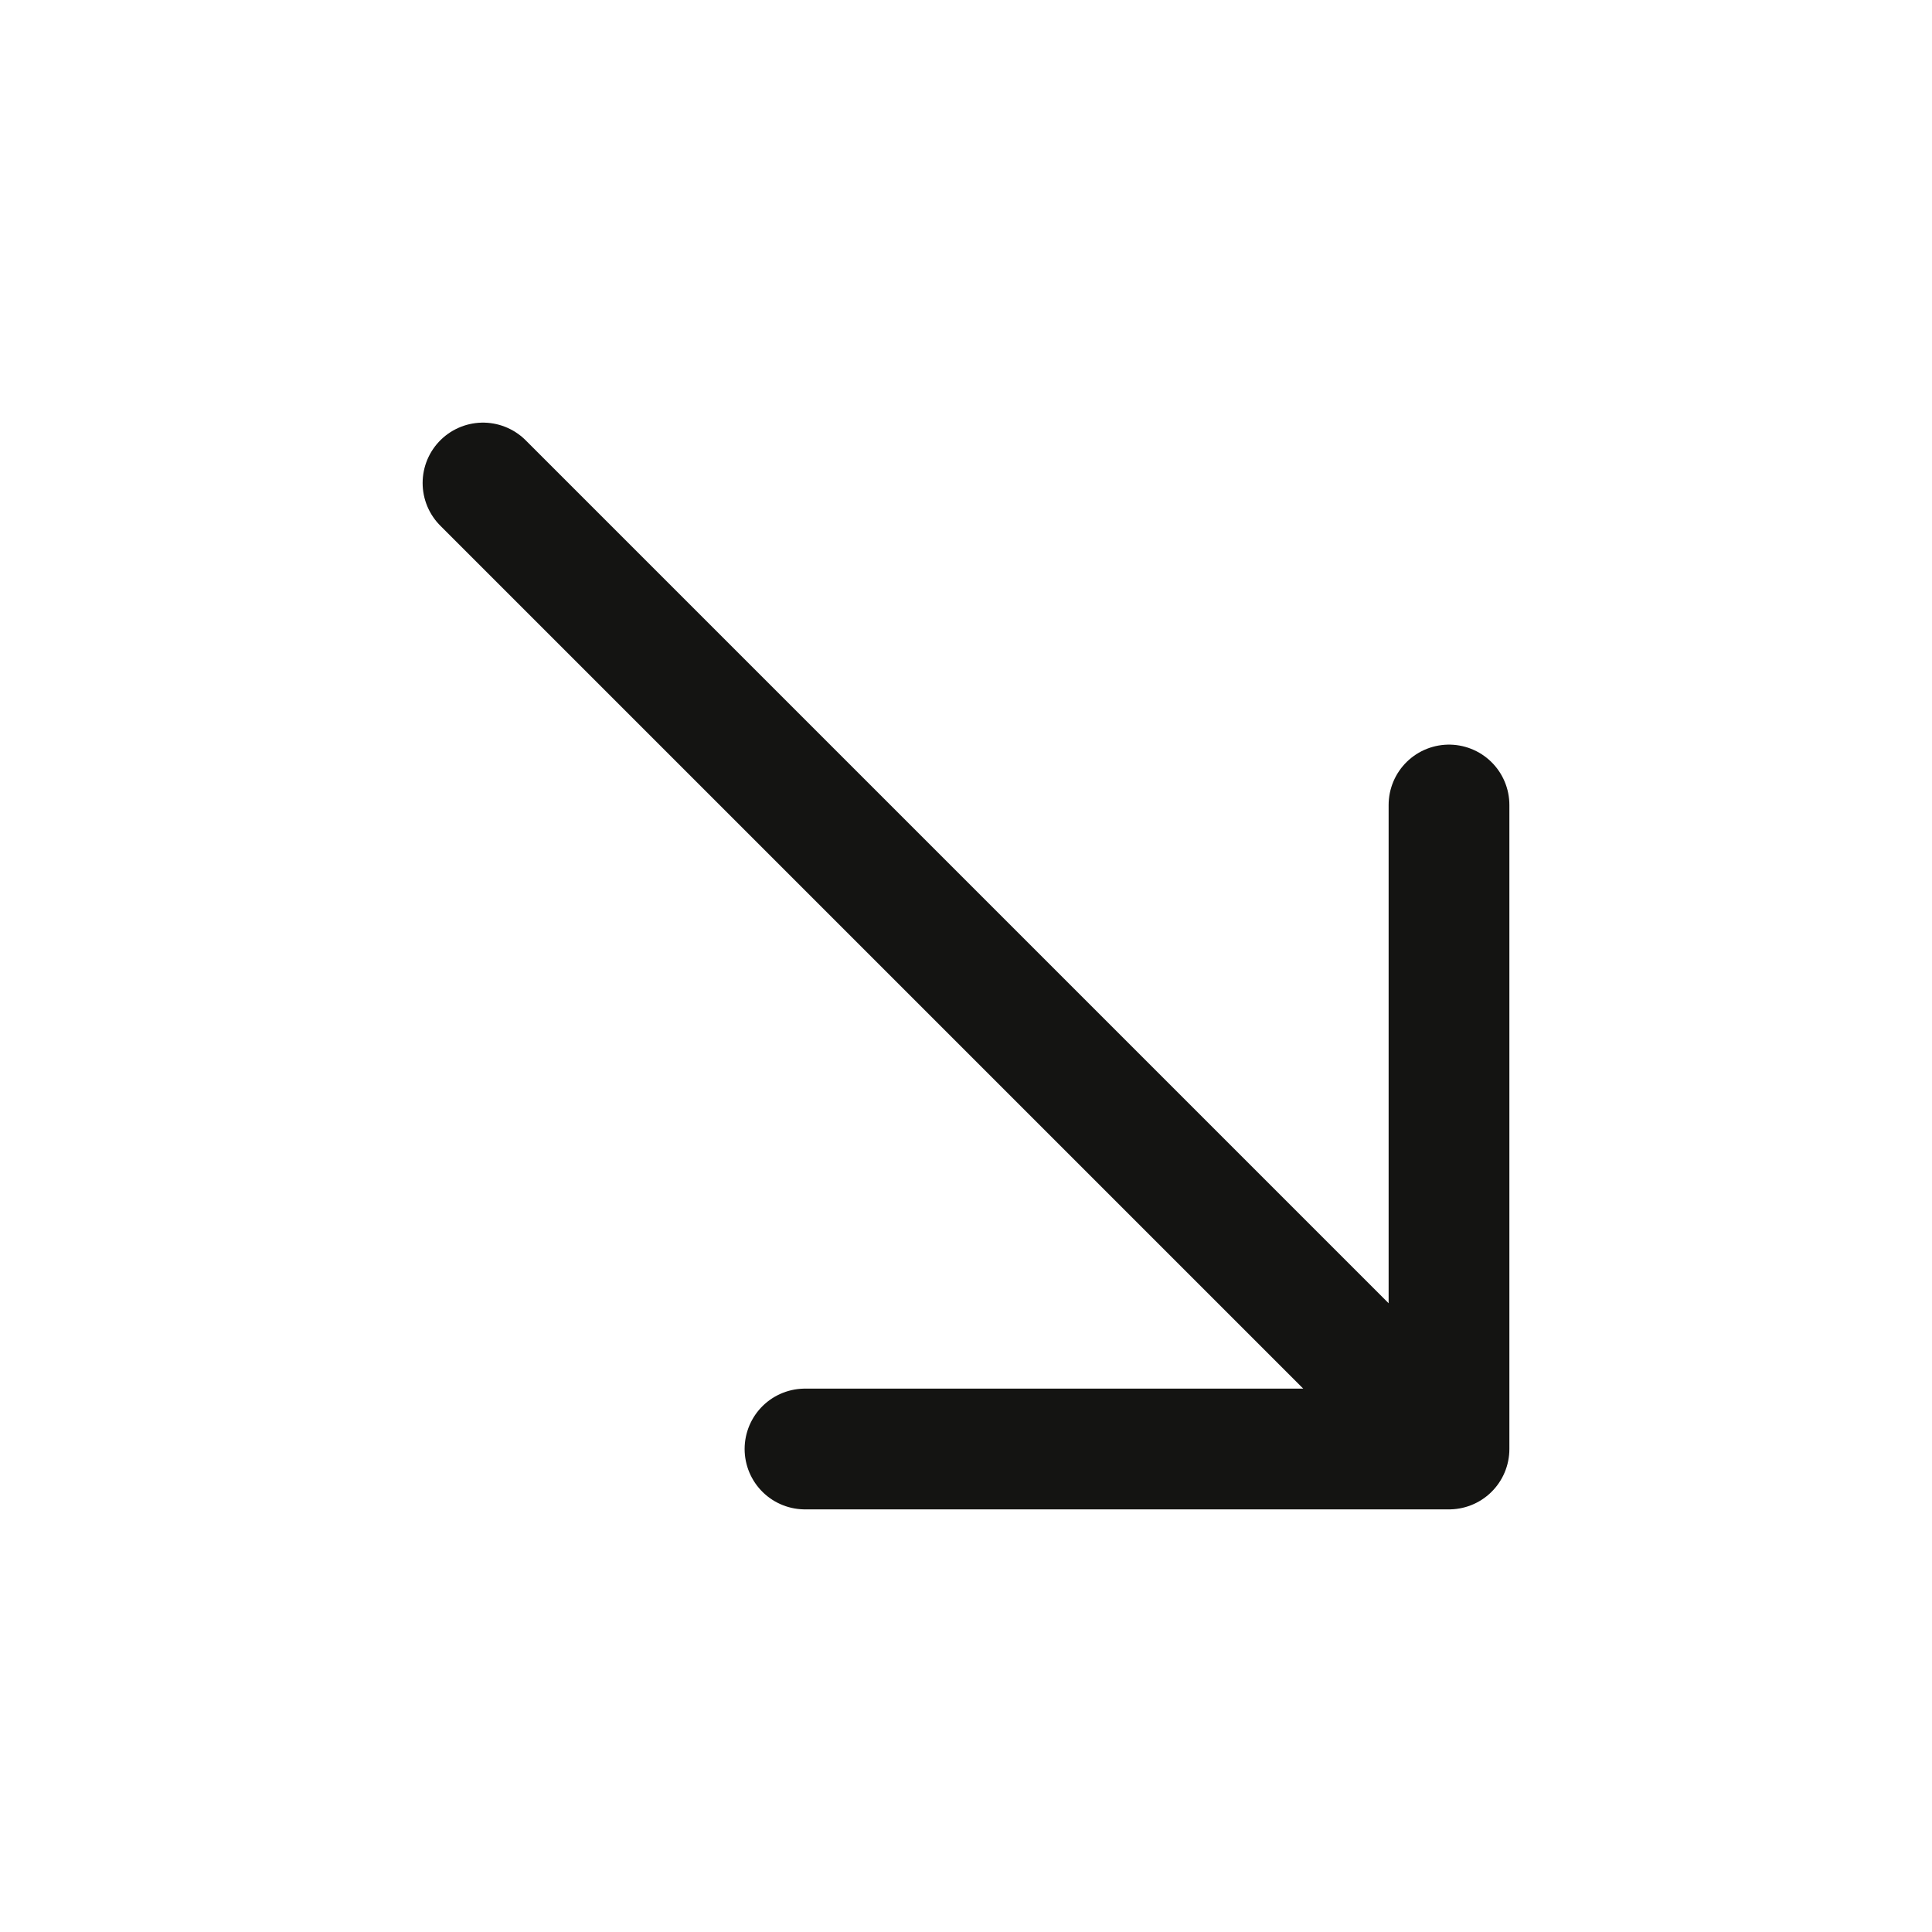 <svg width="24" height="24" viewBox="0 0 24 24" fill="none" xmlns="http://www.w3.org/2000/svg">
<path d="M6 6L18 18M18 18V10M18 18H10" stroke="#141412" stroke-width="1.5" stroke-linecap="round" stroke-linejoin="round"/>
</svg>
